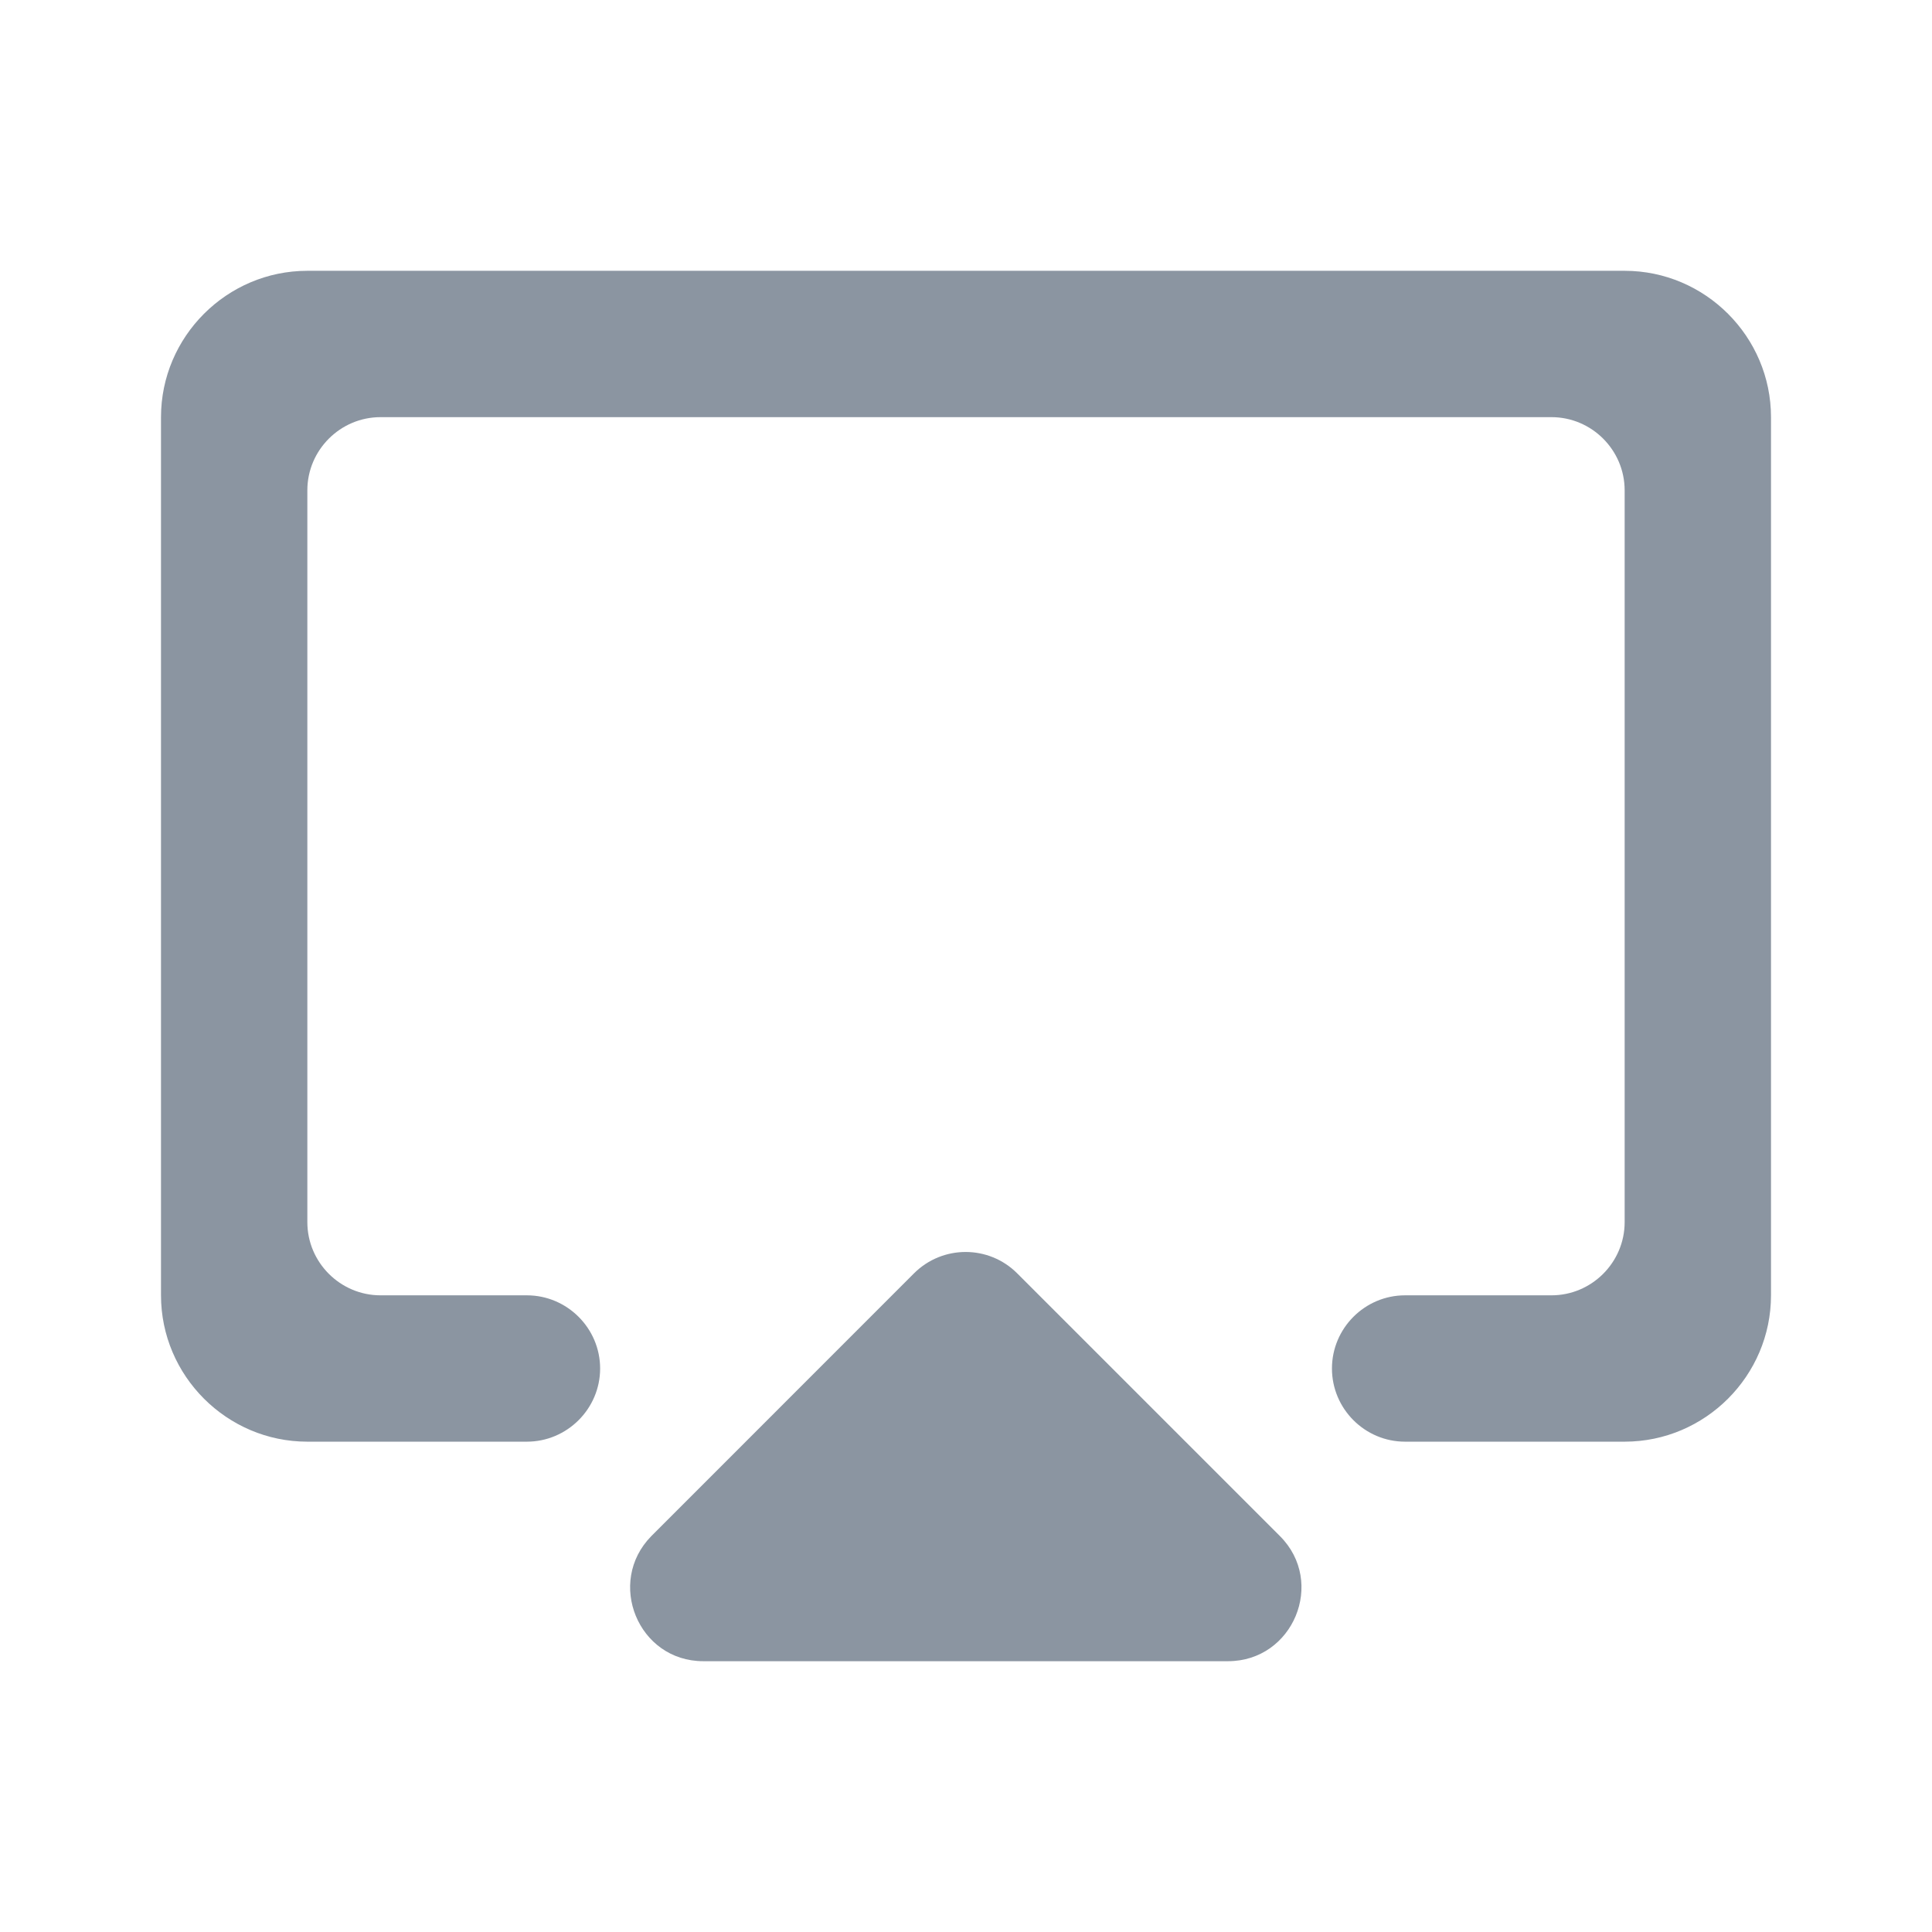 <svg width="24" height="24" viewBox="0 0 24 24" fill="none" xmlns="http://www.w3.org/2000/svg">
<path d="M8.736 20.636H15.255C16.064 20.636 16.473 19.655 15.9 19.082L12.636 15.818C12.282 15.464 11.709 15.464 11.354 15.818L8.091 19.082C7.527 19.655 7.927 20.636 8.736 20.636ZM20.182 3.364H3.818C2.818 3.364 2 4.182 2 5.182V16.091C2 17.091 2.818 17.909 3.818 17.909H6.545C7.045 17.909 7.455 17.5 7.455 17C7.455 16.5 7.045 16.091 6.545 16.091H4.727C4.227 16.091 3.818 15.682 3.818 15.182V6.091C3.818 5.591 4.227 5.182 4.727 5.182H19.273C19.773 5.182 20.182 5.591 20.182 6.091V15.182C20.182 15.682 19.773 16.091 19.273 16.091H17.454C16.954 16.091 16.546 16.5 16.546 17C16.546 17.5 16.954 17.909 17.454 17.909H20.182C21.182 17.909 22 17.091 22 16.091V5.182C22 4.182 21.182 3.364 20.182 3.364Z" fill="#8B95A1"/>
</svg>
